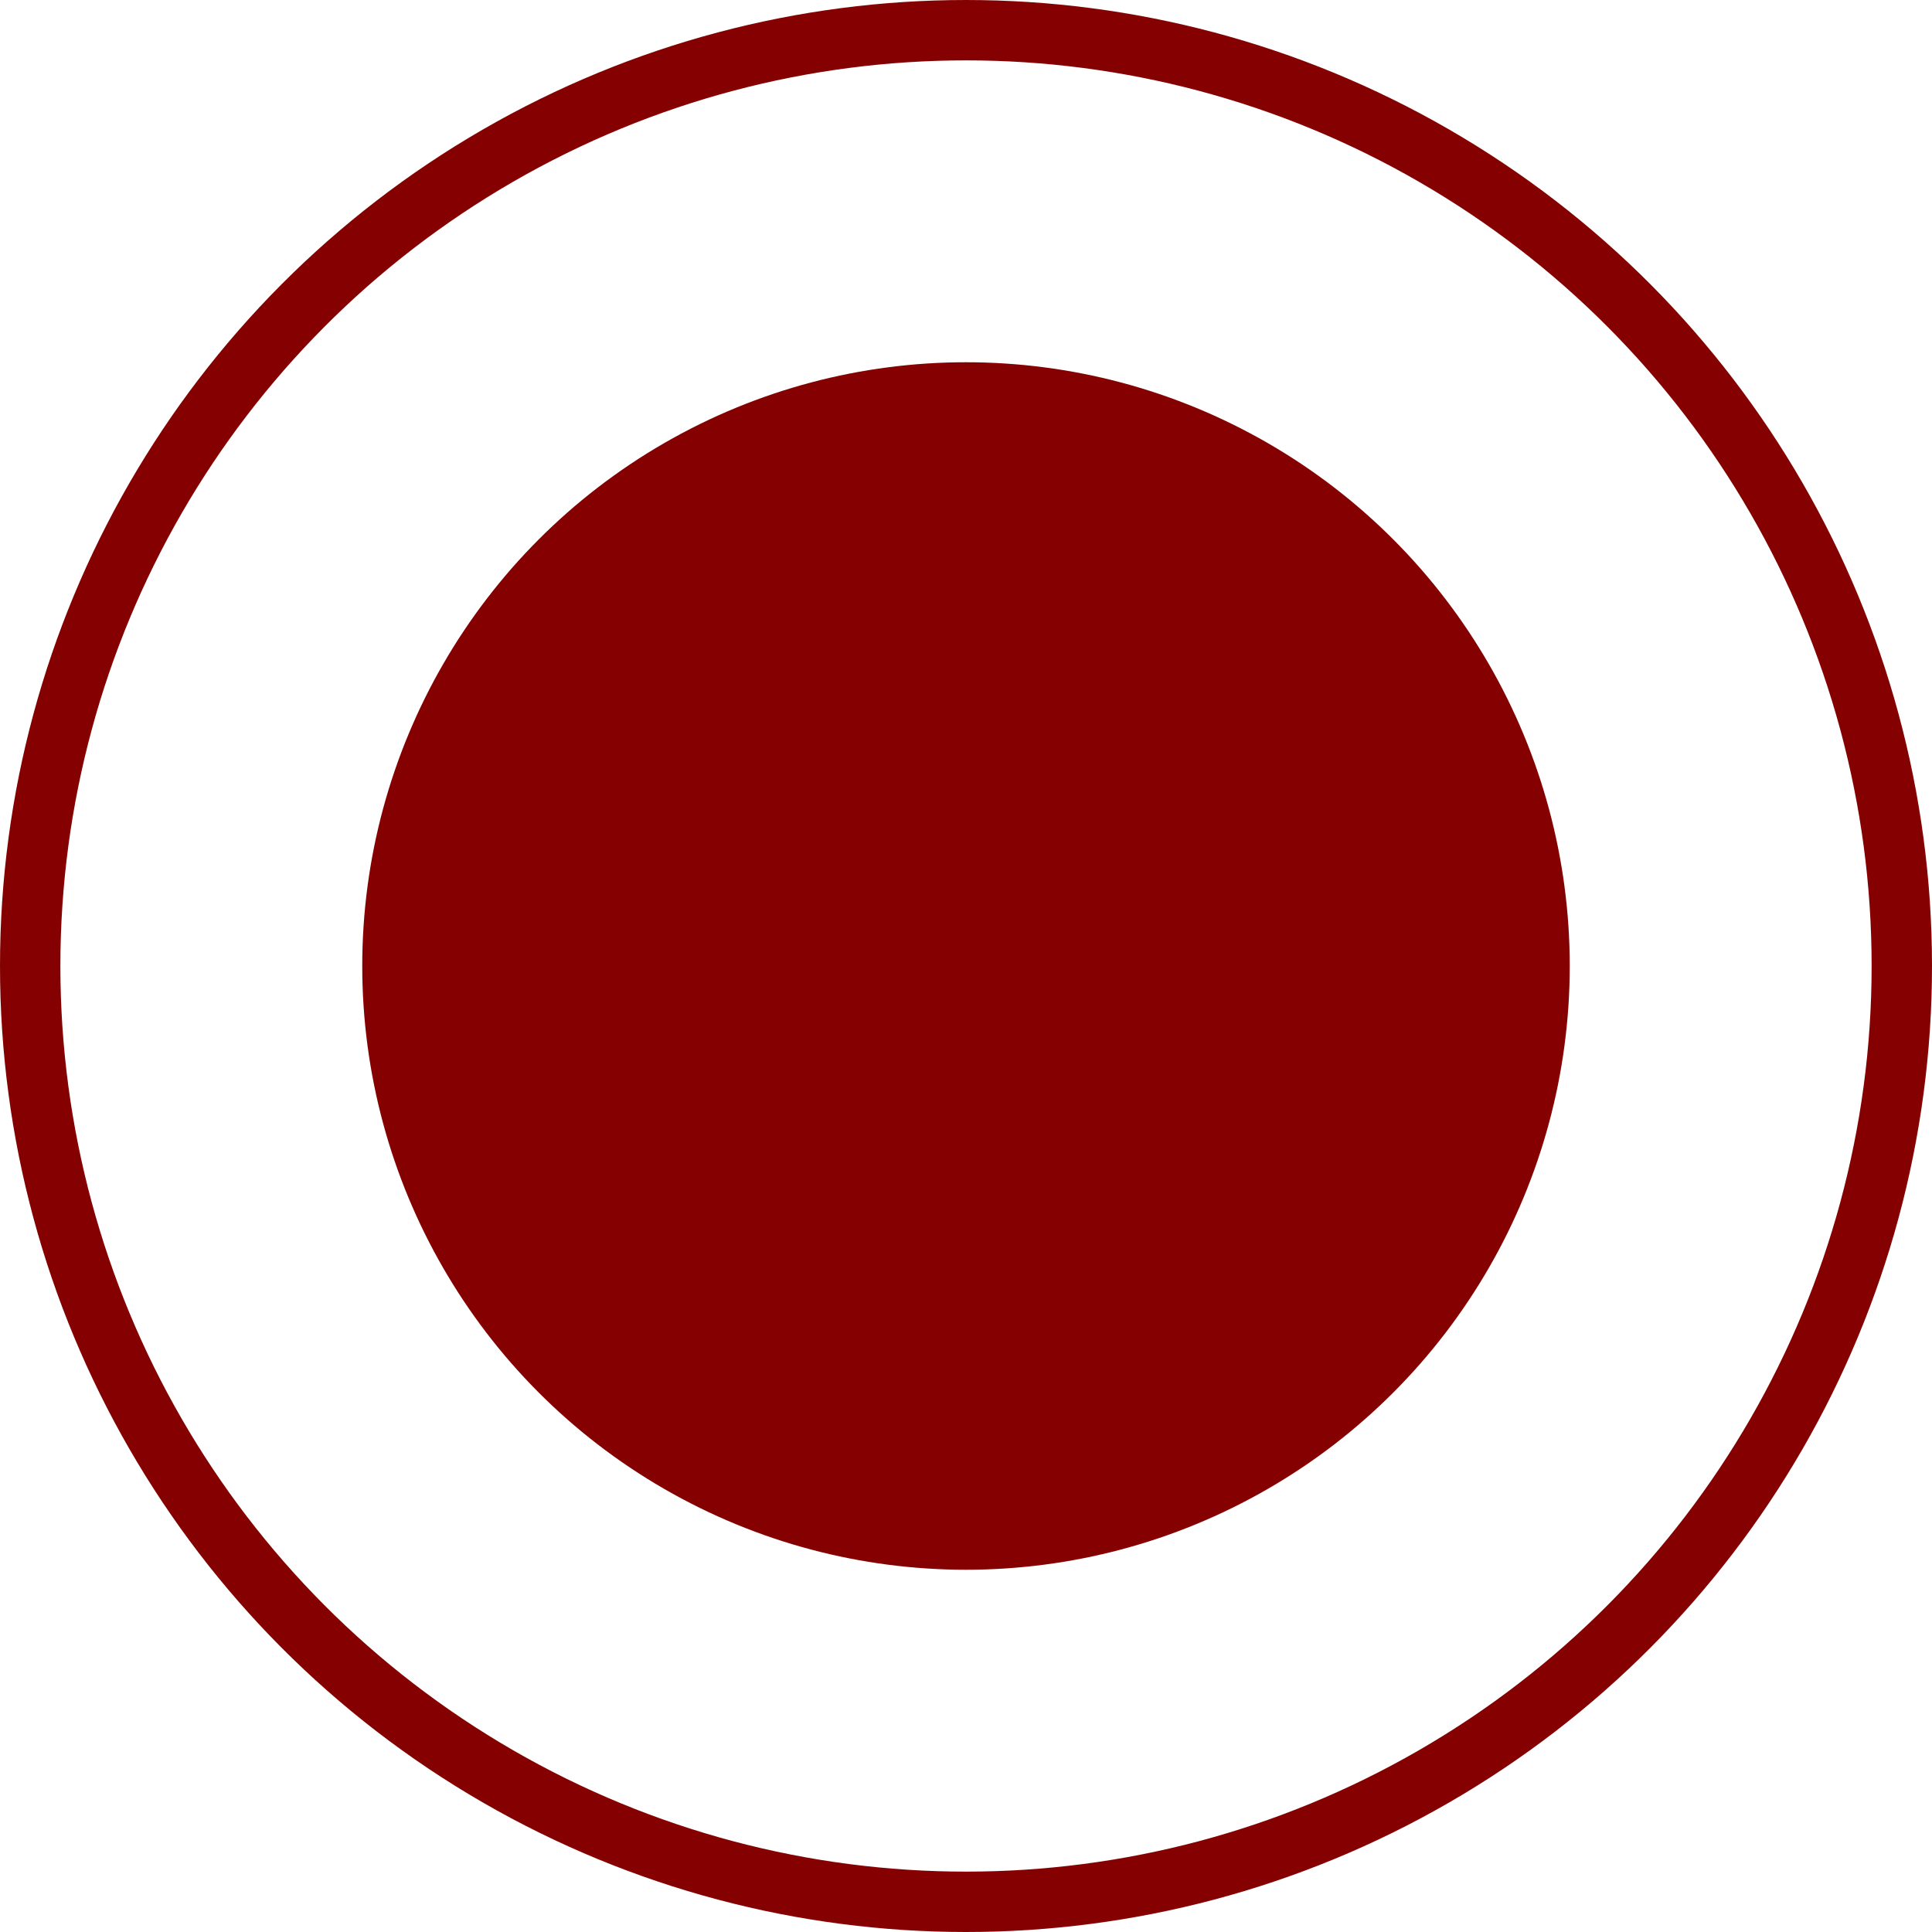 <svg xmlns="http://www.w3.org/2000/svg" width="32" height="32" viewBox="0 0 32 32">
  <g id="Group_81" data-name="Group 81" transform="translate(-1787 -2353)">
    <g id="Ellipse_10" data-name="Ellipse 10" transform="translate(1787 2353)" fill="none" stroke="#850101" stroke-width="1">
      <circle cx="16" cy="16" r="16" stroke="none"/>
      <circle cx="16" cy="16" r="15.5" fill="none"/>
    </g>
    <circle id="Ellipse_53" data-name="Ellipse 53" cx="10" cy="10" r="10" transform="translate(1793 2359)" fill="#850101"/>
  </g>
</svg>
